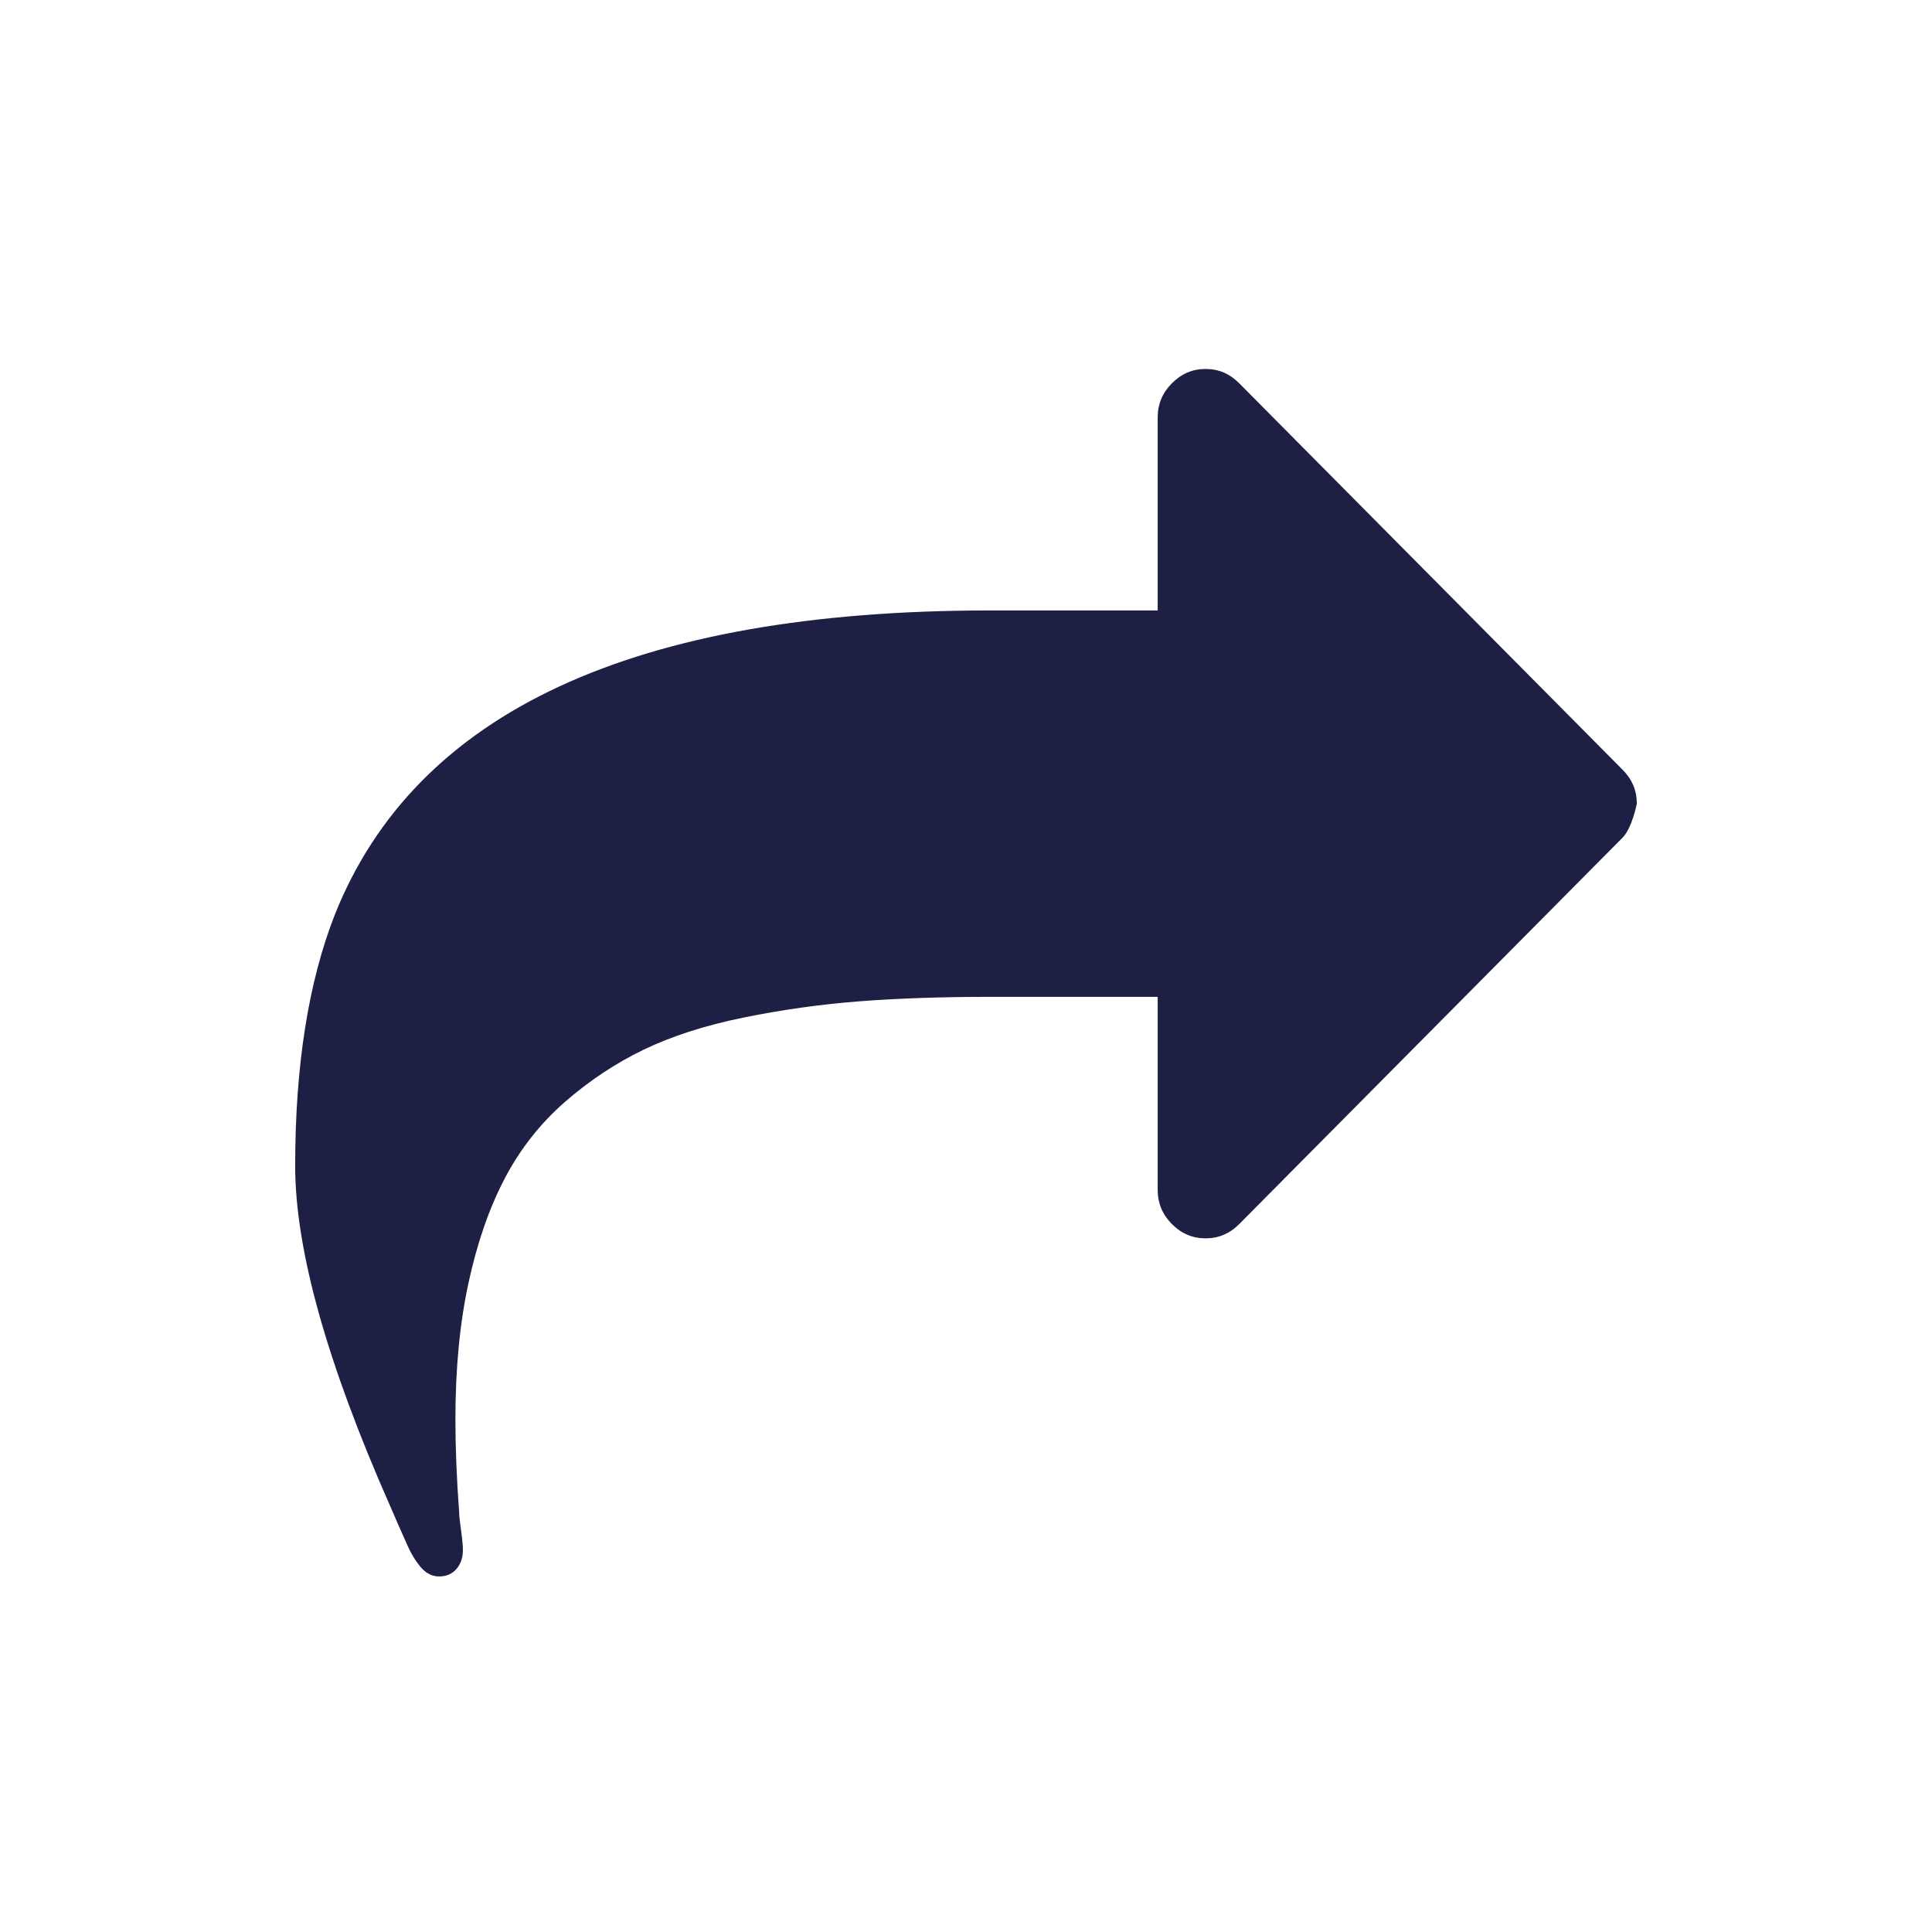 <svg width="32px" height="32px" viewBox="0 0 32 32" version="1.1" xmlns="http://www.w3.org/2000/svg" xmlns:xlink="http://www.w3.org/1999/xlink">
                                <!-- Generator: Sketch 51 (57462) - http://www.bohemiancoding.com/sketch -->
                                <title>share-tab</title>
                                <desc>Created with Sketch.</desc>
                                <defs/>
                                <g id="Page-1" stroke="none" stroke-width="1" fill="none" fill-rule="evenodd">
                                    <g id="Homepage---desktop" transform="translate(-56, -1033)">
                                        <g id="Group-32" transform="translate(56, 1033)" fill="#1E1F44">
                                            <path d="M26.875,13.874 L20.526,20.274 C20.369,20.432 20.183,20.511 19.968,20.511 C19.753,20.511 19.567,20.432 19.41,20.274 C19.253,20.115 19.175,19.928 19.175,19.711 L19.175,16.511 L16.397,16.511 C15.587,16.511 14.861,16.536 14.22,16.586 C13.58,16.636 12.943,16.726 12.311,16.855 C11.678,16.984 11.129,17.161 10.661,17.386 C10.194,17.611 9.758,17.901 9.353,18.255 C8.948,18.609 8.617,19.03 8.361,19.517 C8.105,20.005 7.904,20.582 7.76,21.249 C7.615,21.915 7.543,22.669 7.543,23.511 C7.543,23.969 7.563,24.482 7.605,25.049 C7.605,25.099 7.615,25.197 7.636,25.342 C7.656,25.488 7.667,25.599 7.667,25.674 C7.667,25.799 7.632,25.903 7.561,25.986 C7.491,26.069 7.394,26.111 7.27,26.111 C7.138,26.111 7.022,26.04 6.923,25.899 C6.865,25.824 6.811,25.732 6.761,25.624 C6.712,25.515 6.656,25.39 6.594,25.249 C6.532,25.107 6.489,25.007 6.464,24.949 C5.414,22.574 4.889,20.694 4.889,19.311 C4.889,17.653 5.108,16.265 5.546,15.149 C6.885,11.79 10.502,10.111 16.397,10.111 L19.175,10.111 L19.175,6.911 C19.175,6.694 19.253,6.507 19.41,6.349 C19.567,6.19 19.753,6.111 19.968,6.111 C20.183,6.111 20.369,6.19 20.526,6.349 L26.875,12.749 C27.033,12.907 27.111,13.094 27.111,13.311 C27.111,13.311 27.033,13.715 26.875,13.874 Z" id="Type-something-Copy"/>
                                        </g>
                                    </g>
                                </g>
                            </svg>